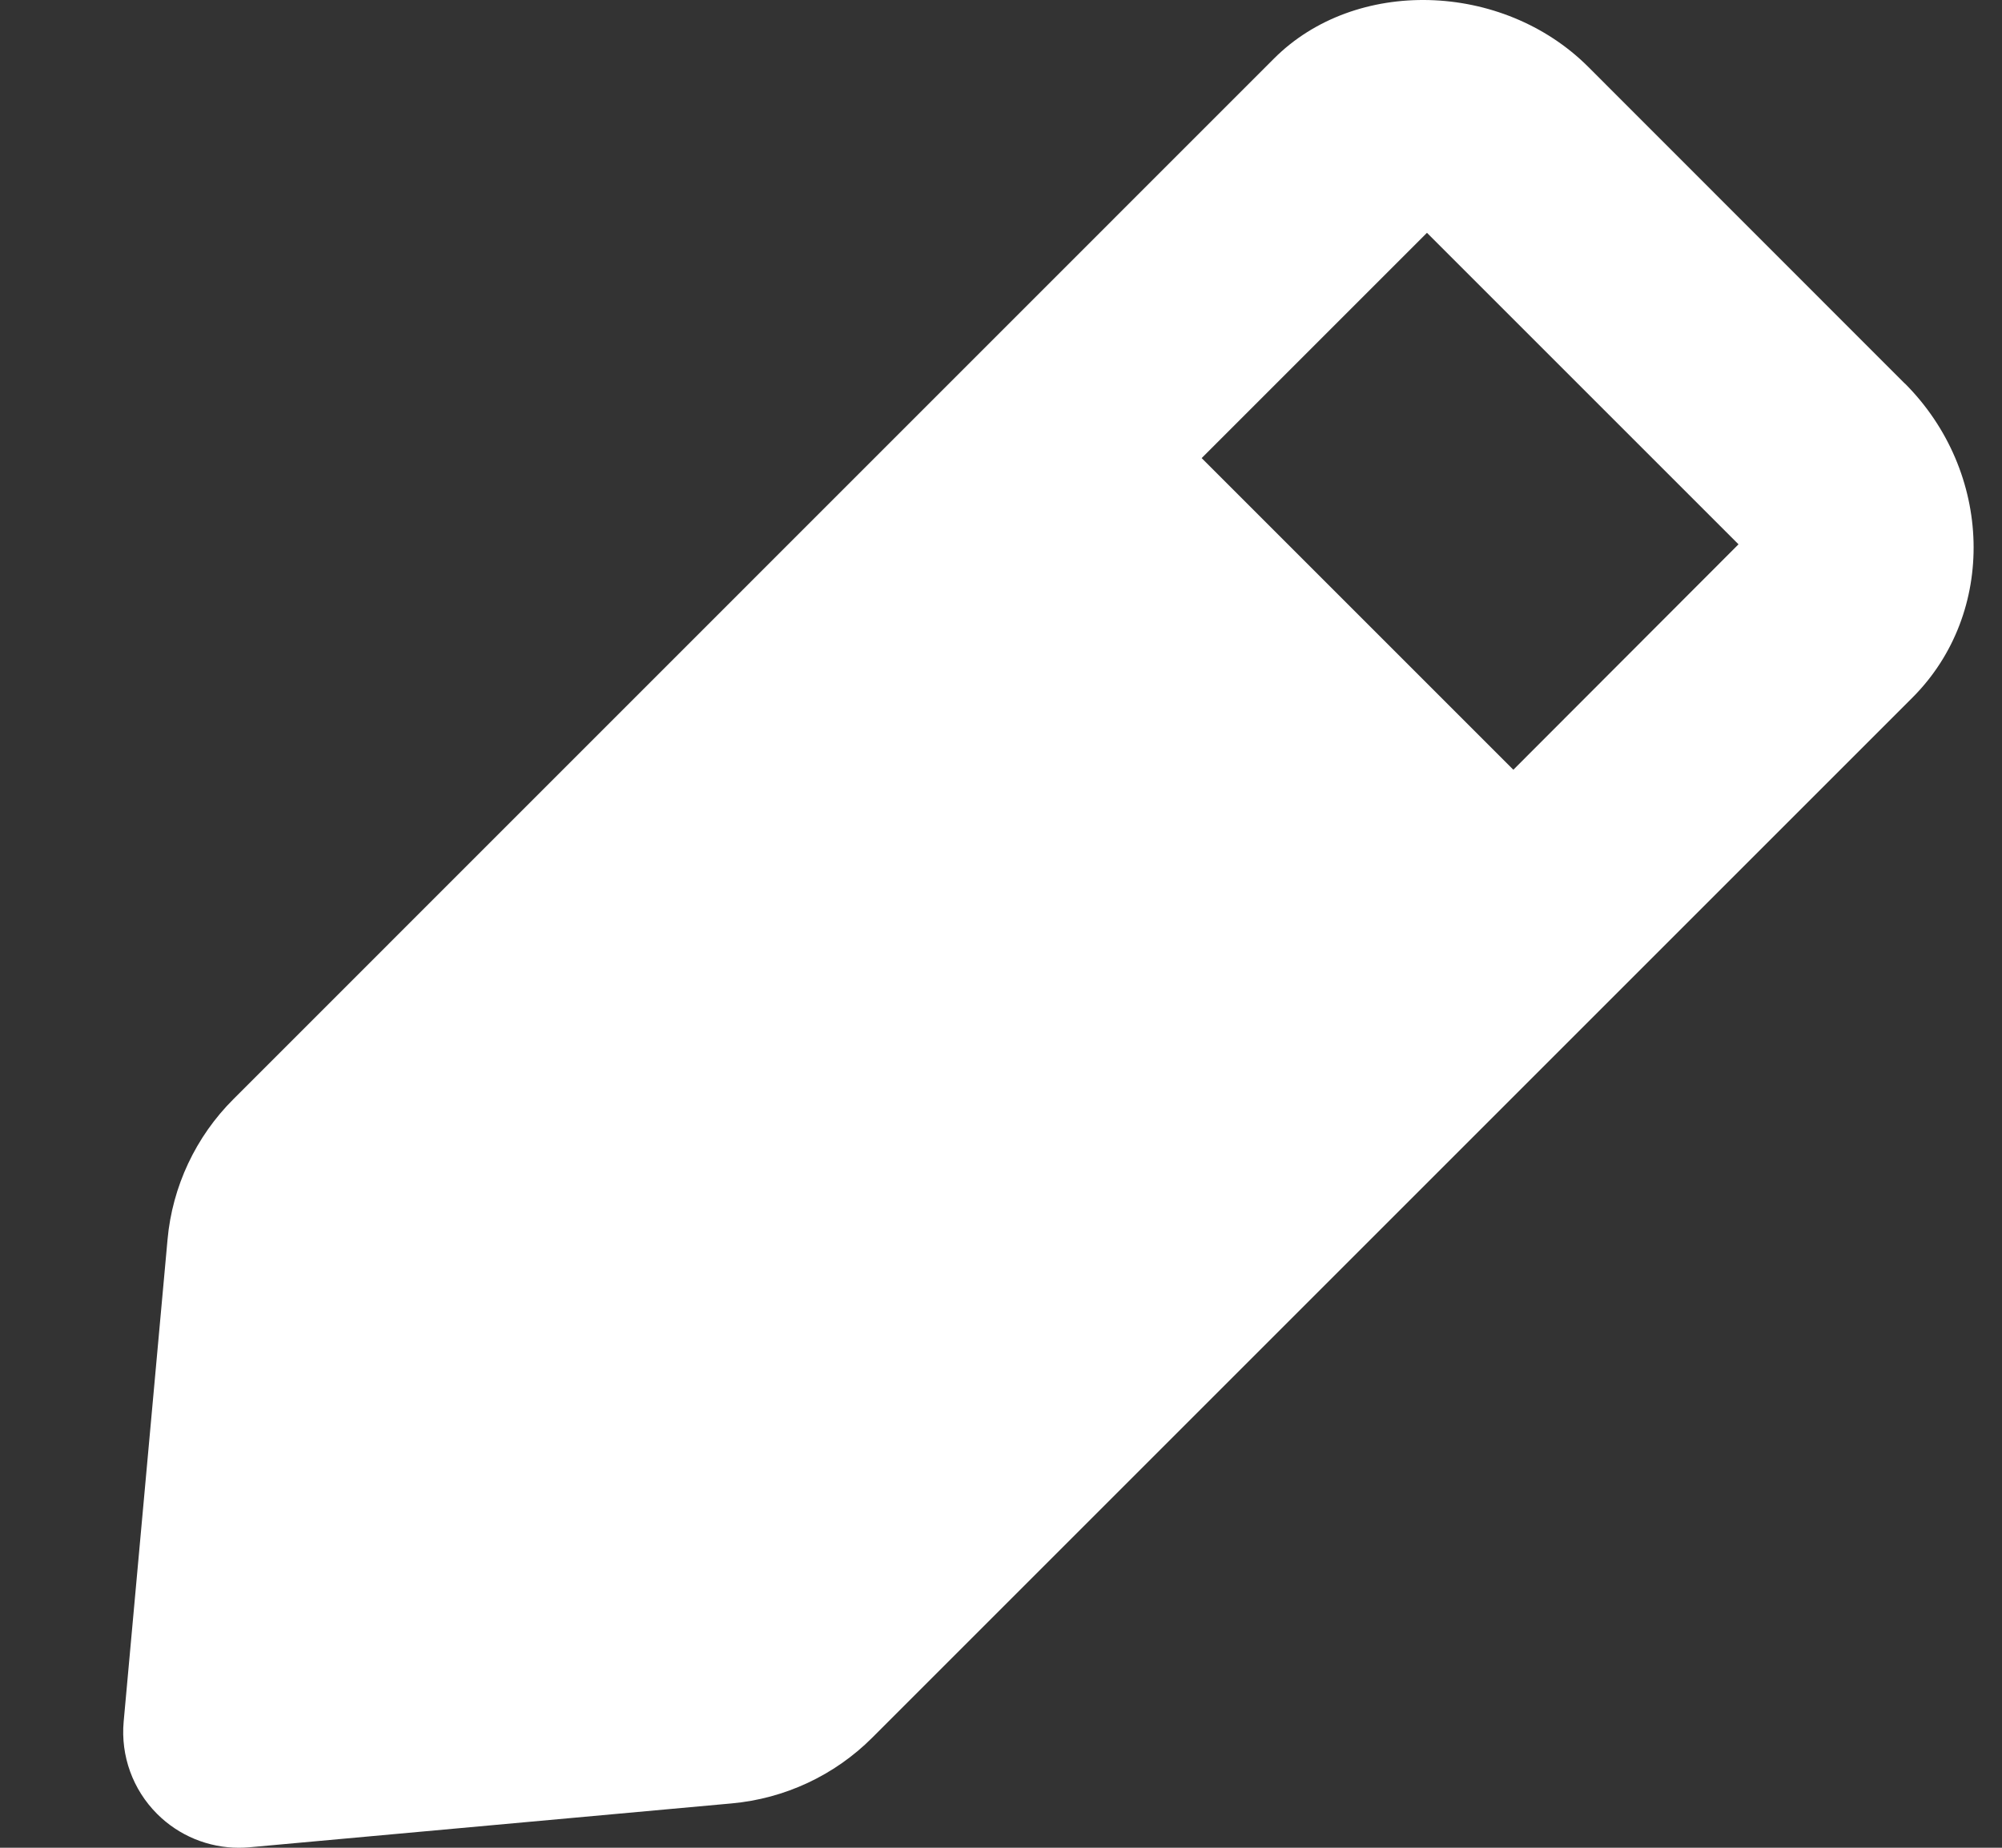 <svg width="13" height="12" viewBox="0 0 13 12" fill="none" xmlns="http://www.w3.org/2000/svg">
<rect x="0" y="0" width="13" height="12" fill="#333333" stroke="none"/>
<path id="Union" fill-rule="evenodd" clip-rule="evenodd" d="M9.827 4.999L7.803 2.975L9.266 1.512L11.289 3.535L9.827 4.999ZM12.369 2.49L12.368 2.49L10.312 0.433C9.755 -0.122 8.799 -0.148 8.272 0.381L1.516 7.138C1.271 7.382 1.119 7.706 1.088 8.049L0.803 11.181C0.783 11.403 0.862 11.622 1.02 11.78C1.162 11.922 1.353 12 1.551 12C1.574 12 1.597 11.999 1.619 11.997L4.751 11.712C5.095 11.681 5.419 11.53 5.663 11.286L12.42 4.529C12.967 3.98 12.944 3.066 12.369 2.49Z" fill="white"/>
</svg>

